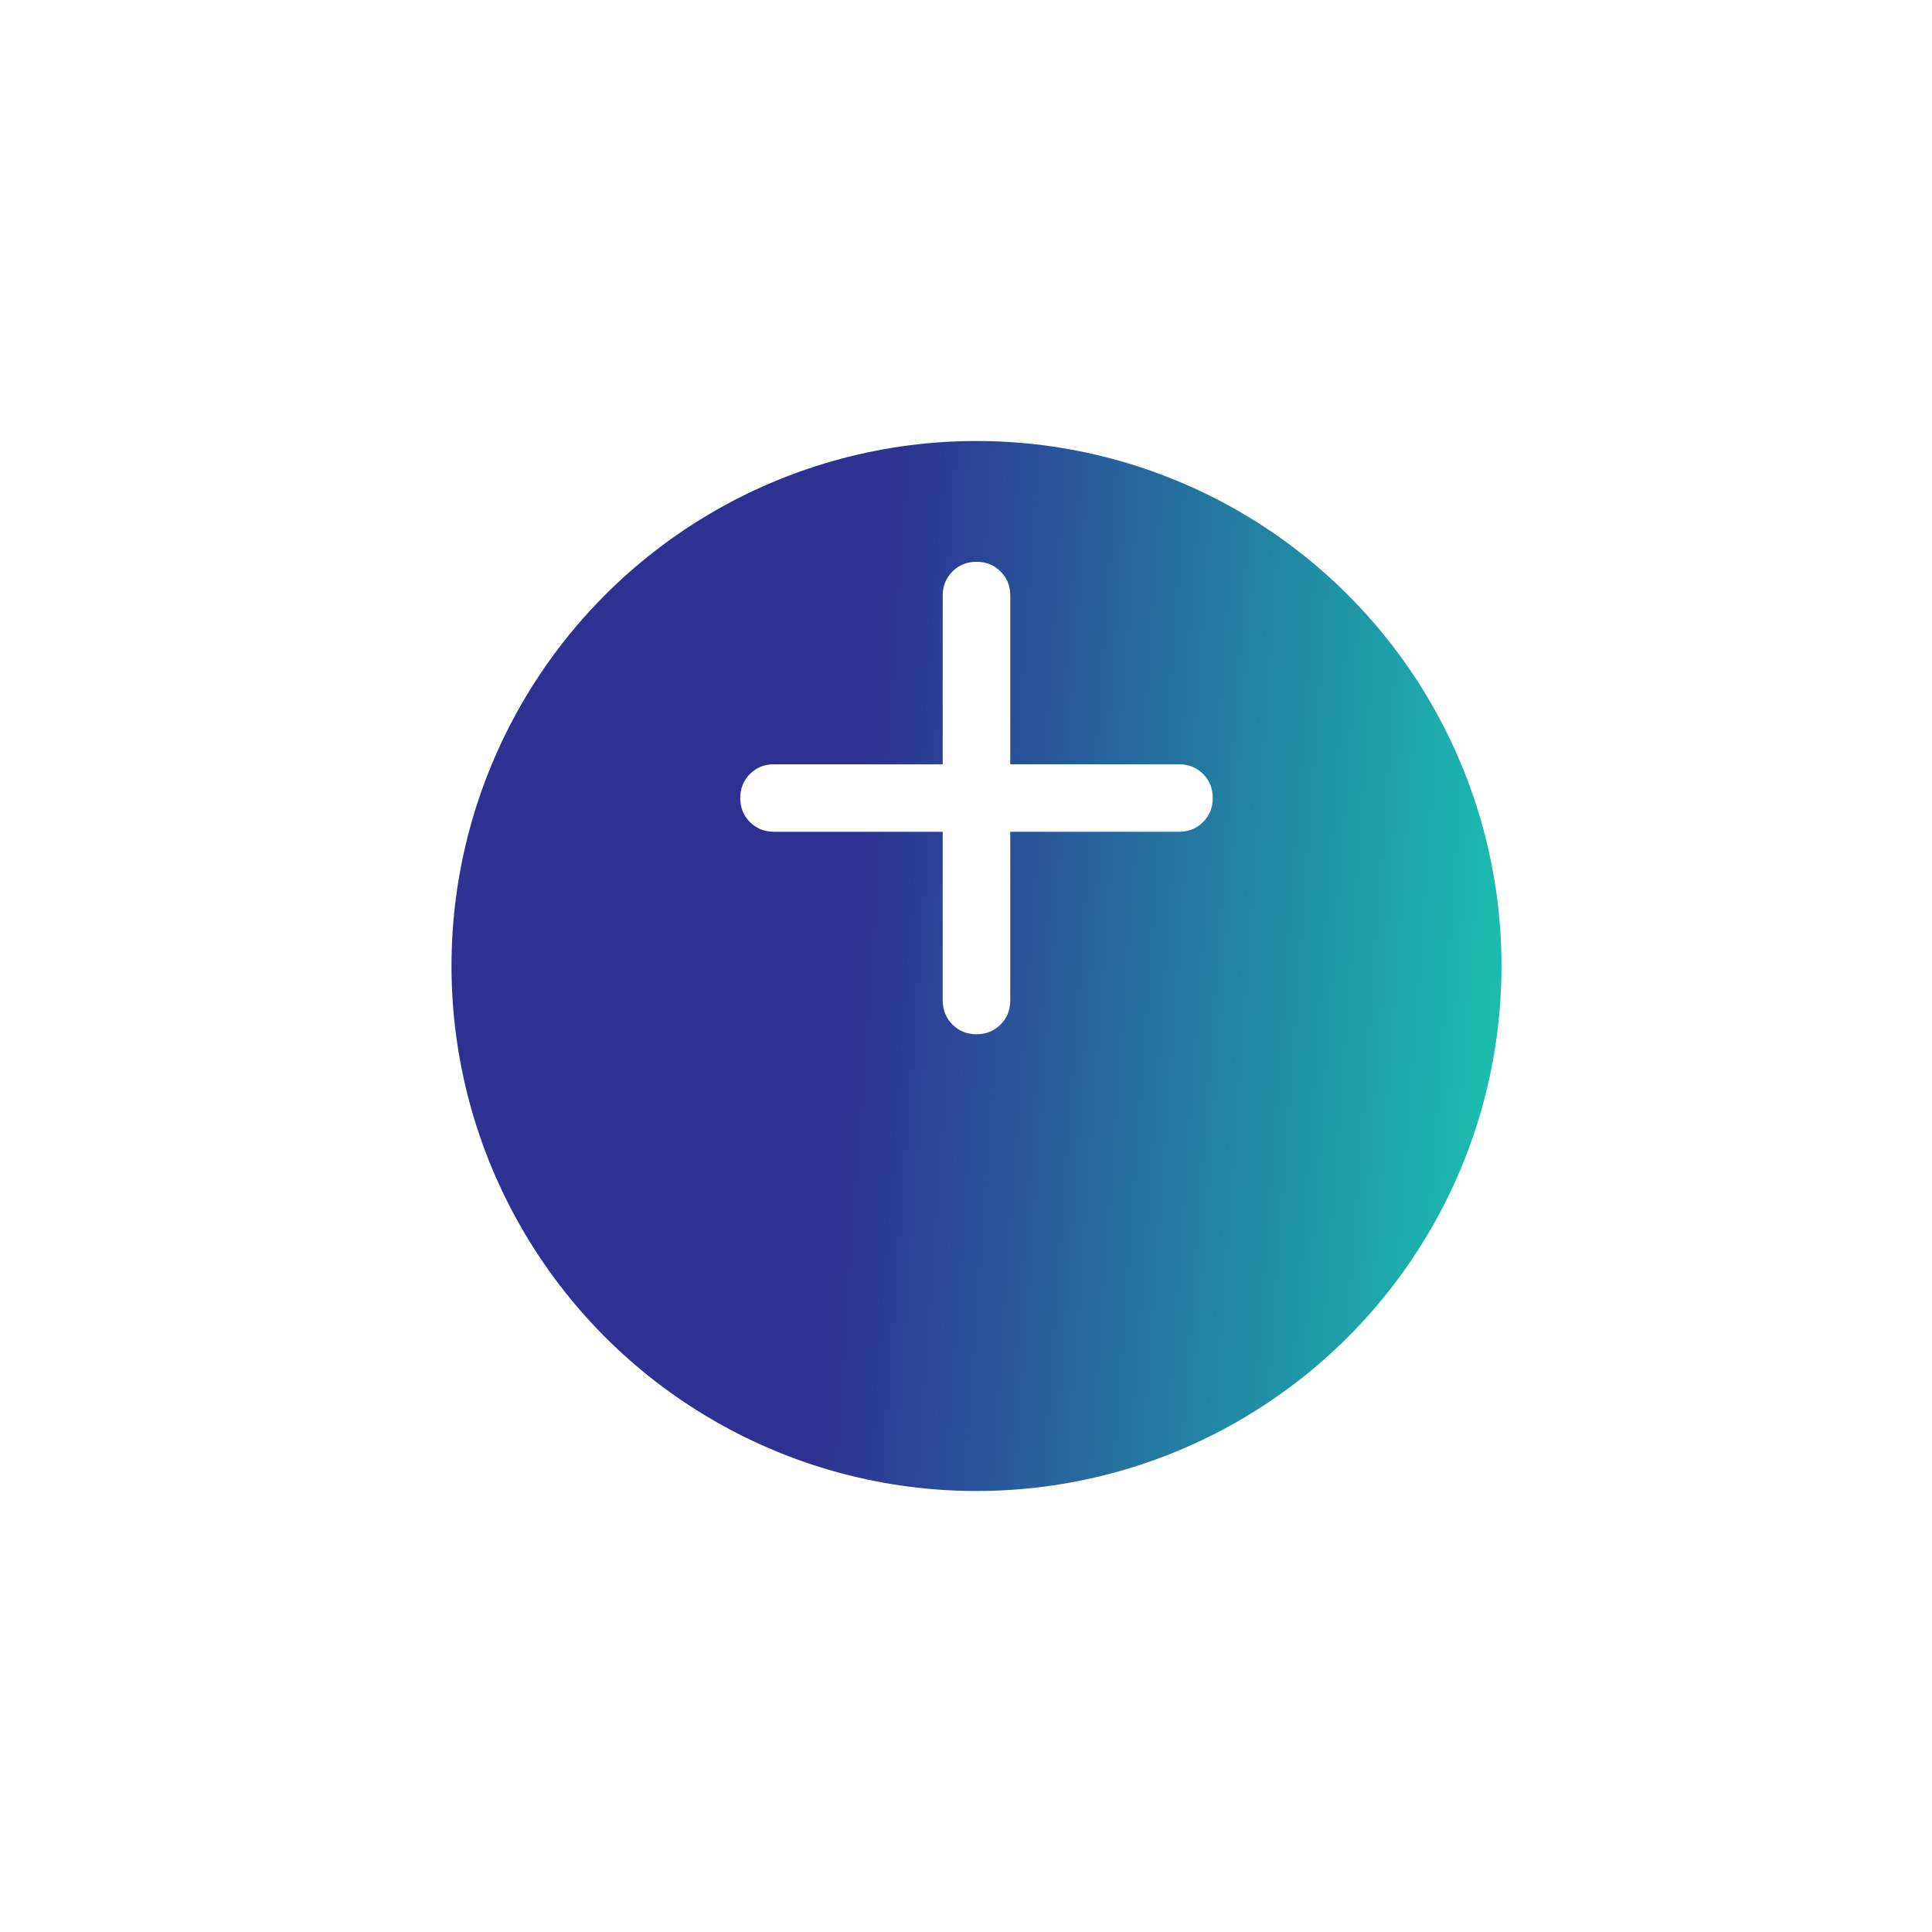 <svg width="46" height="46" viewBox="0 0 46 46" fill="none" xmlns="http://www.w3.org/2000/svg">
<g filter="url(#filter0_d_628_8)">
<circle cx="23.25" cy="19" r="12.5" fill="url(#paint0_linear_628_8)"/>
</g>
<path d="M23.25 24.625C23.022 24.625 22.832 24.548 22.678 24.394C22.524 24.24 22.446 24.05 22.446 23.822V19.804H18.429C18.201 19.804 18.01 19.727 17.856 19.573C17.702 19.419 17.625 19.228 17.625 19C17.625 18.773 17.702 18.582 17.856 18.427C18.01 18.274 18.201 18.197 18.429 18.197H22.446V14.179C22.446 13.951 22.524 13.76 22.678 13.606C22.832 13.452 23.022 13.376 23.25 13.376C23.478 13.376 23.669 13.452 23.823 13.606C23.977 13.76 24.054 13.951 24.054 14.179V18.197H28.071C28.299 18.197 28.49 18.274 28.644 18.427C28.798 18.582 28.875 18.773 28.875 19C28.875 19.228 28.798 19.419 28.644 19.573C28.49 19.727 28.299 19.804 28.071 19.804H24.054V23.822C24.054 24.05 23.977 24.24 23.823 24.394C23.669 24.548 23.478 24.625 23.25 24.625Z" fill="white"/>
<defs>
<filter id="filter0_d_628_8" x="0.75" y="0.5" width="45" height="45" filterUnits="userSpaceOnUse" color-interpolation-filters="sRGB">
<feFlood flood-opacity="0" result="BackgroundImageFix"/>
<feColorMatrix in="SourceAlpha" type="matrix" values="0 0 0 0 0 0 0 0 0 0 0 0 0 0 0 0 0 0 127 0" result="hardAlpha"/>
<feOffset dy="4"/>
<feGaussianBlur stdDeviation="5"/>
<feComposite in2="hardAlpha" operator="out"/>
<feColorMatrix type="matrix" values="0 0 0 0 0.757 0 0 0 0 0.891 0 0 0 0 0.988 0 0 0 0.5 0"/>
<feBlend mode="normal" in2="BackgroundImageFix" result="effect1_dropShadow_628_8"/>
<feBlend mode="normal" in="SourceGraphic" in2="effect1_dropShadow_628_8" result="shape"/>
</filter>
<linearGradient id="paint0_linear_628_8" x1="21.678" y1="0.389" x2="37.538" y2="1.542" gradientUnits="userSpaceOnUse">
<stop stop-color="#2E3192"/>
<stop offset="1" stop-color="#1AC1B0"/>
</linearGradient>
</defs>
</svg>
